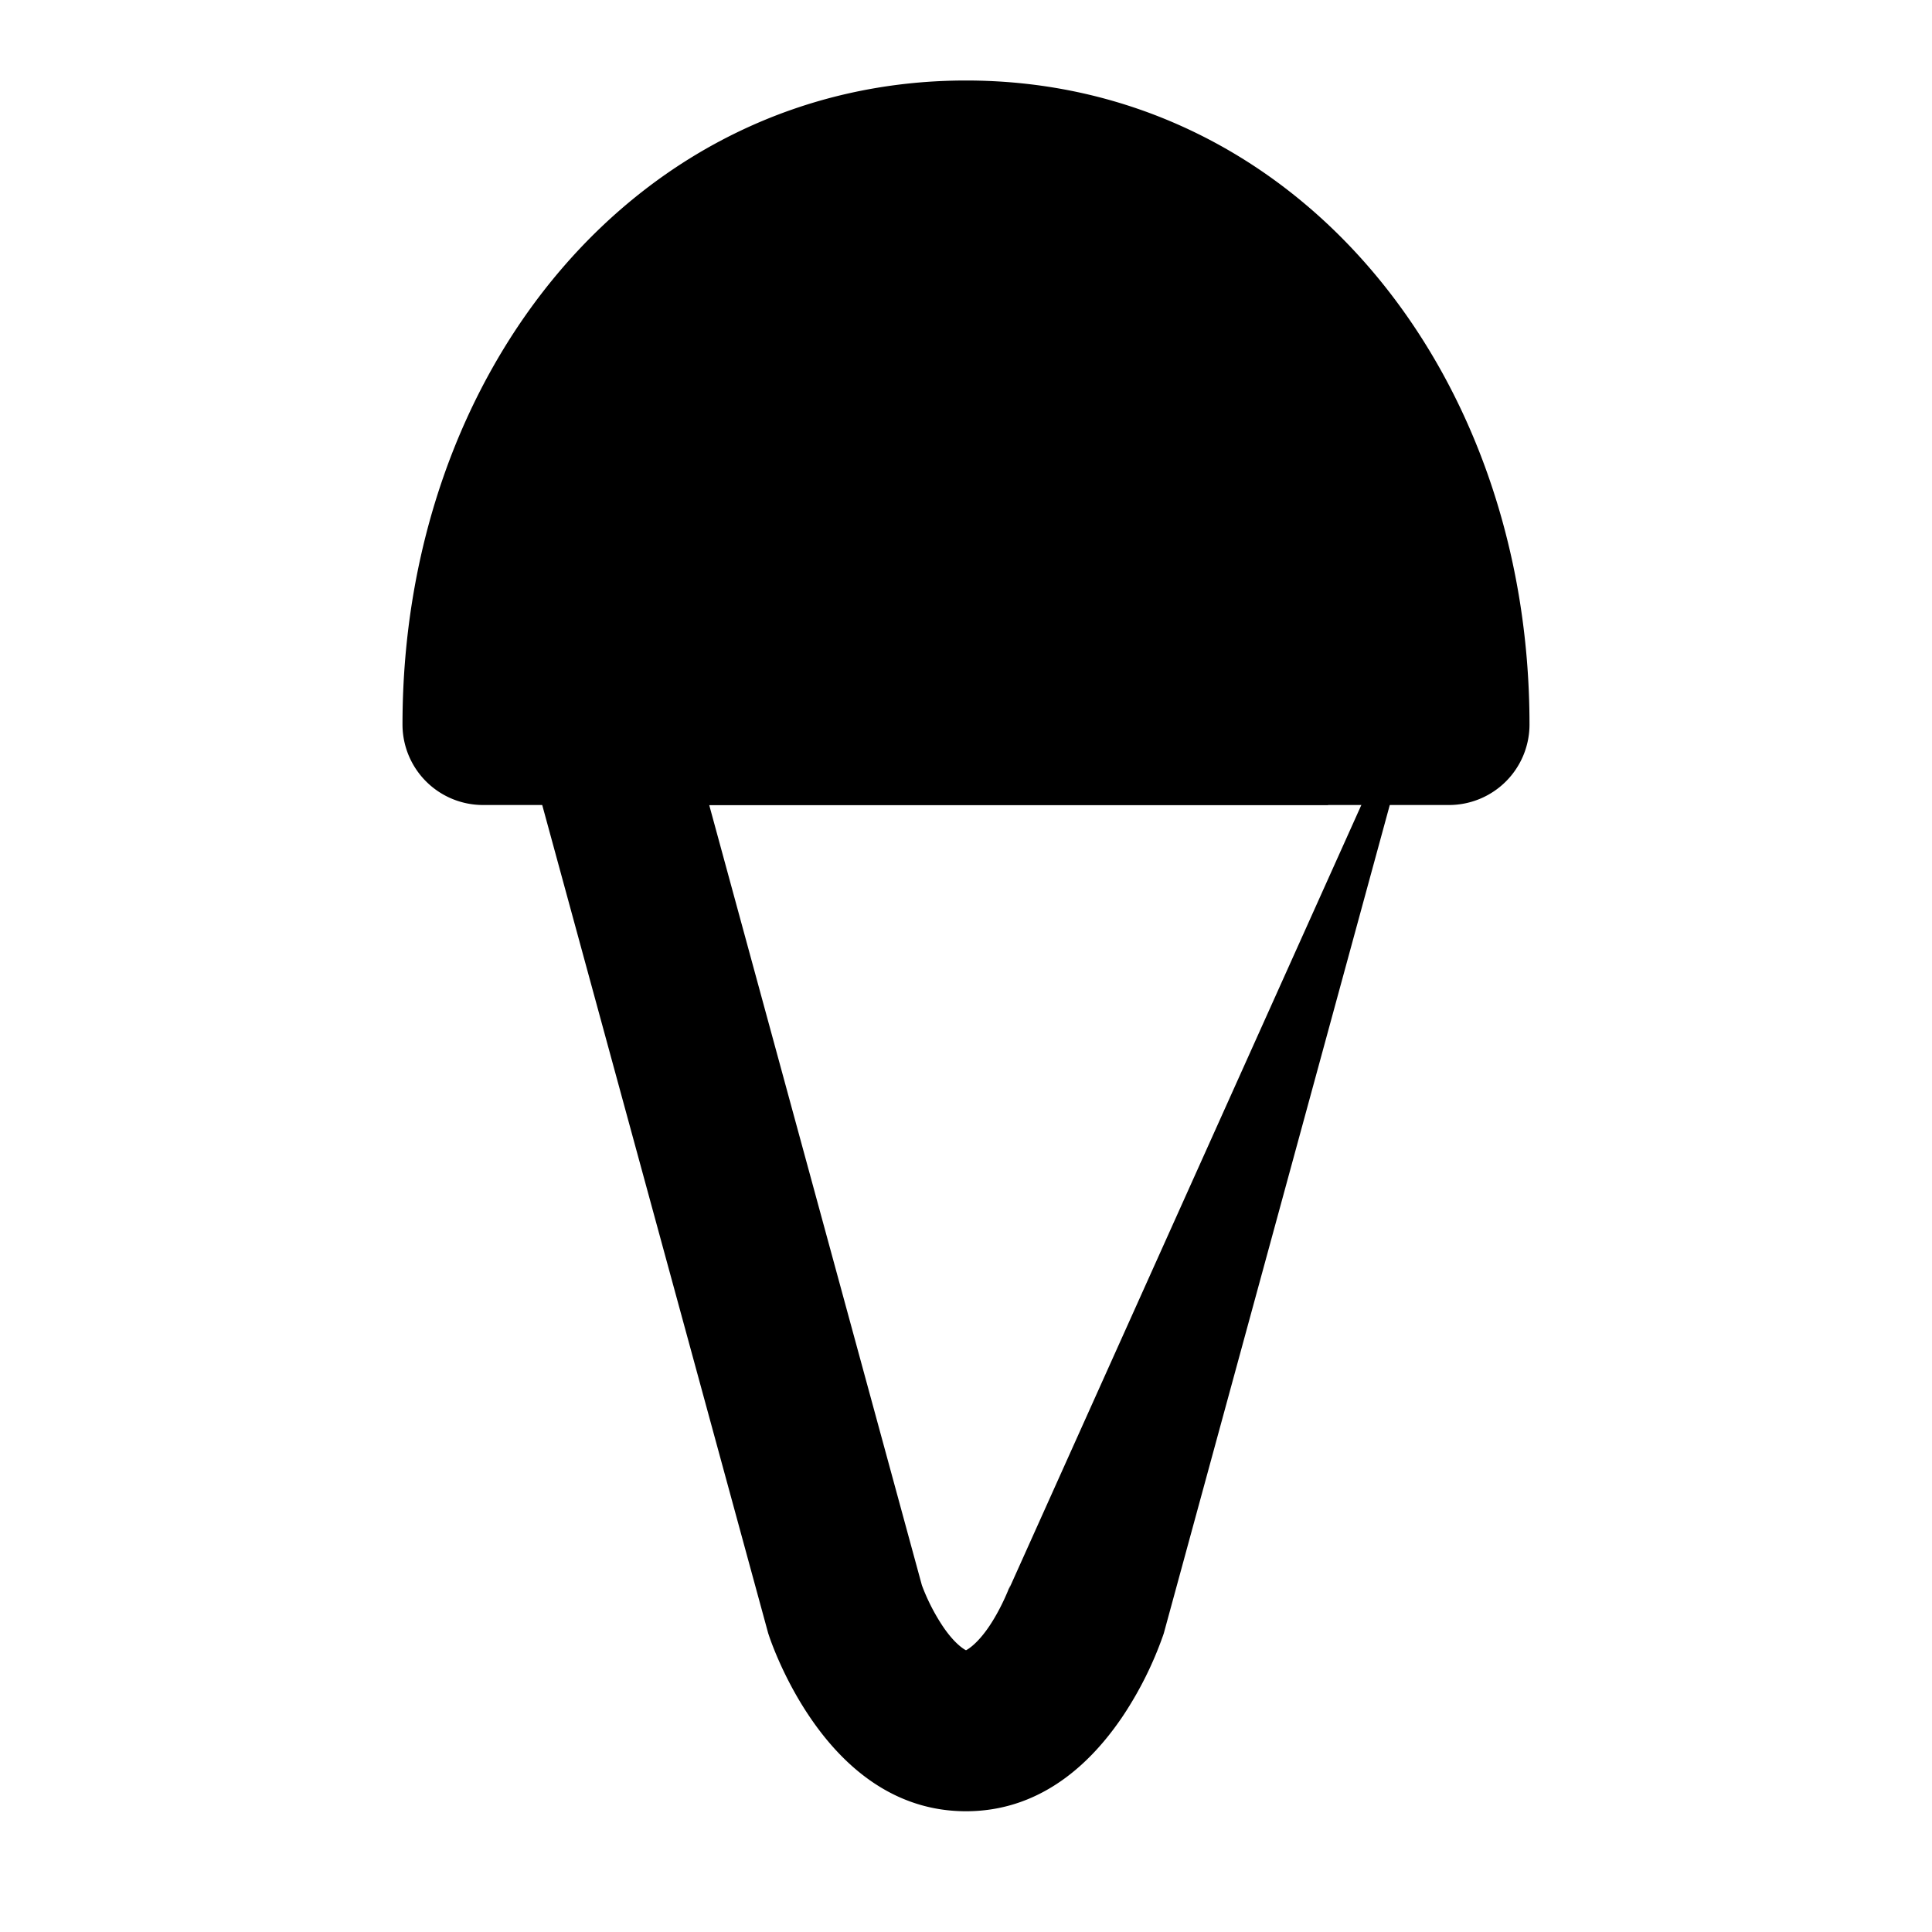 <svg xmlns="http://www.w3.org/2000/svg" width="48" height="48" viewBox="0 0 48 48"><path d="m12.38 16 6.706 24.58.018.053s.311.97.982 1.976C20.756 43.615 22 45 24 45s3.243-1.385 3.914-2.39a9 9 0 0 0 .982-1.977l.018-.053L35.62 16 25.07 39.475l.034-.108s-.189.53-.518 1.024C24.256 40.885 24 41 24 41s-.257-.115-.586-.61a5 5 0 0 1-.51-1.005L17.62 20H33l-1.93-2.525L35.62 16H33Z"/><path d="M36 18H12c0-8 5-14 12-14s12 6 12 14z"/><path d="M24 2c-8.143 0-14 7.167-14 16a2 2 0 0 0 2 2h24a2 2 0 0 0 2-2c0-8.833-5.857-16-14-16Zm0 4c5.26 0 8.963 4.016 9.7 10H14.3c.737-5.984 4.44-10 9.7-10Z"/></svg>